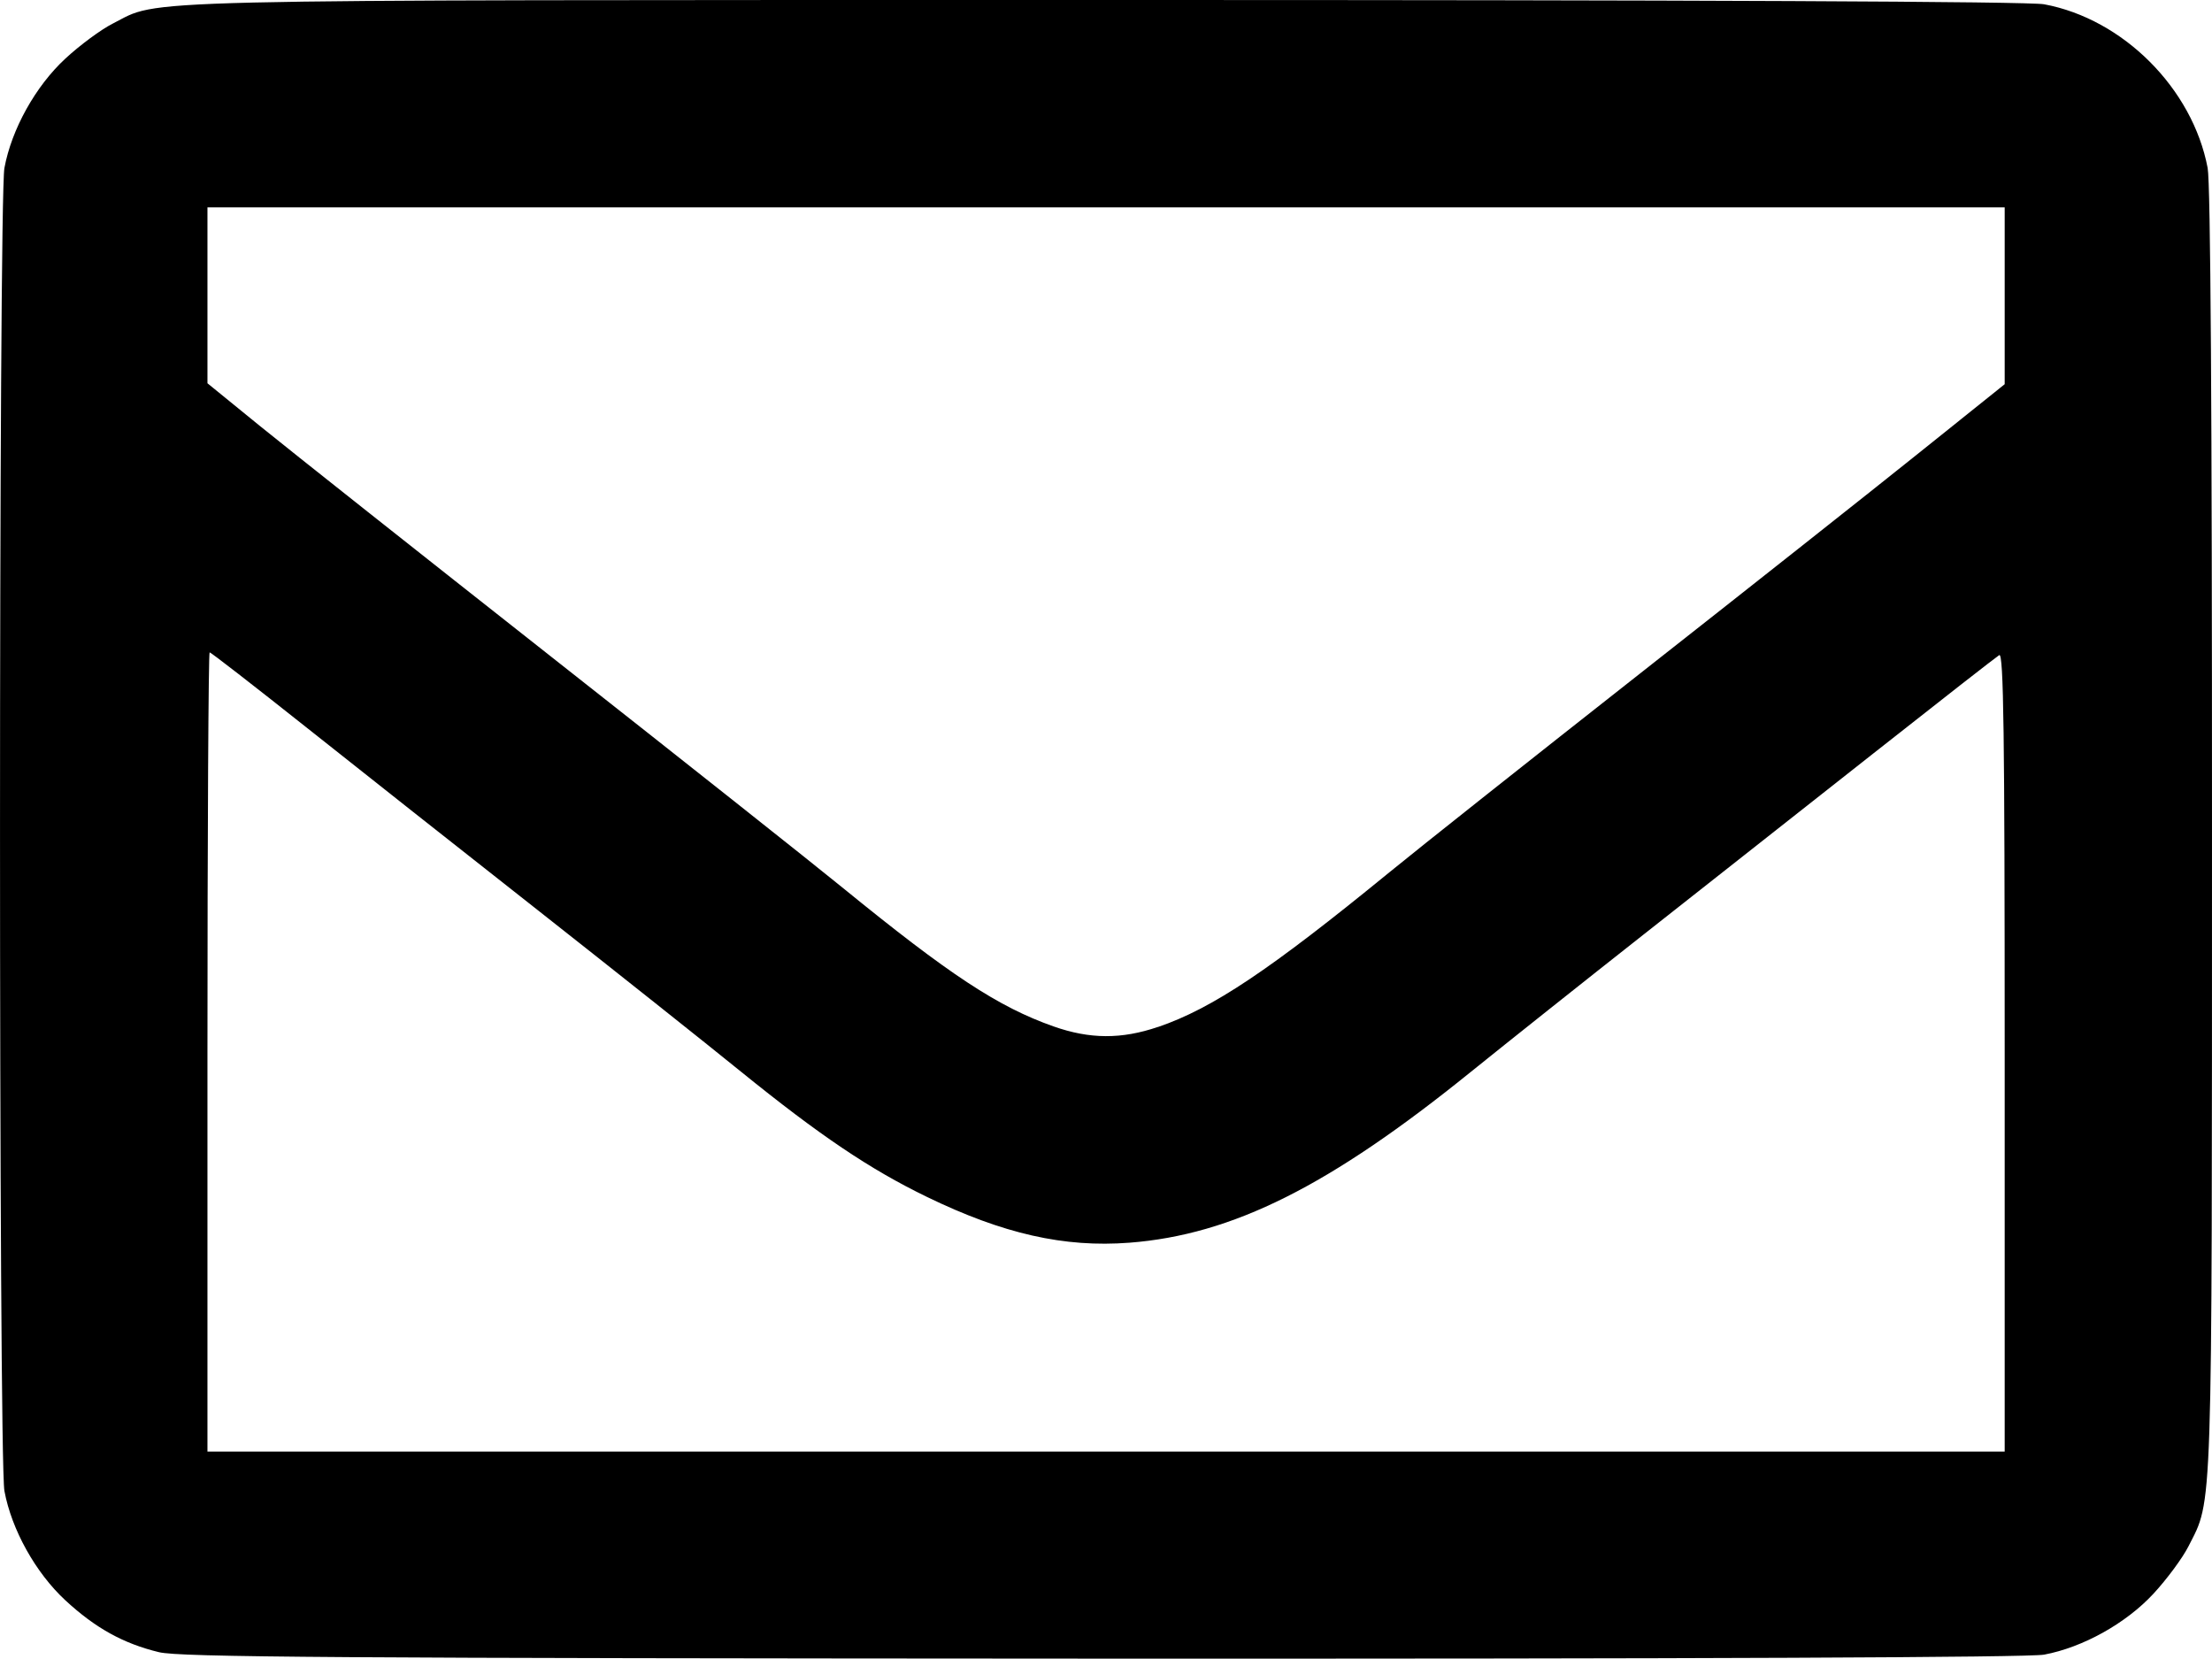 <?xml version="1.0" encoding="UTF-8" standalone="no"?>
<!-- Created with Inkscape (http://www.inkscape.org/) -->

<svg
   width="115.457"
   height="86.57"
   viewBox="0 0 30.548 22.905"
   version="1.1"
   id="svg5"
   xml:space="preserve"
   inkscape:version="1.2 (dc2aedaf03, 2022-05-15)"
   sodipodi:docname="envelope.svg"
   xmlns:inkscape="http://www.inkscape.org/namespaces/inkscape"
   xmlns:sodipodi="http://sodipodi.sourceforge.net/DTD/sodipodi-0.dtd"
   xmlns="http://www.w3.org/2000/svg"
   xmlns:svg="http://www.w3.org/2000/svg"><sodipodi:namedview
     id="namedview7"
     pagecolor="#505050"
     bordercolor="#eeeeee"
     borderopacity="1"
     inkscape:showpageshadow="0"
     inkscape:pageopacity="0"
     inkscape:pagecheckerboard="0"
     inkscape:deskcolor="#505050"
     inkscape:document-units="mm"
     showgrid="false"
     inkscape:zoom="0.47660634"
     inkscape:cx="255.97645"
     inkscape:cy="409.14269"
     inkscape:window-width="1360"
     inkscape:window-height="715"
     inkscape:window-x="1358"
     inkscape:window-y="-8"
     inkscape:window-maximized="1"
     inkscape:current-layer="layer1" /><defs
     id="defs2" /><g
     inkscape:label="Camada 1"
     inkscape:groupmode="layer"
     id="layer1"
     transform="translate(-3.214,-3.13)"><path
       style="fill:#000000;stroke-width:0.06"
       d="M 5.41,25.947 C 4.917,25.828 4.53,25.613 4.116,25.23 3.706,24.85 3.374,24.255 3.275,23.72 3.194,23.281 3.194,5.889 3.275,5.45 3.374,4.914 3.706,4.319 4.116,3.94 4.315,3.755 4.61,3.537 4.771,3.456 5.445,3.114 4.711,3.131 18.466,3.13 c 8.176,-4.51e-4 12.769,0.02 12.977,0.059 1.091,0.202 2.051,1.163 2.259,2.261 0.04,0.209 0.061,3.393 0.06,9.158 -9.01e-4,9.591 0.012,9.212 -0.325,9.877 -0.081,0.161 -0.299,0.455 -0.484,0.655 -0.38,0.41 -0.975,0.741 -1.51,0.841 -0.208,0.039 -4.793,0.058 -13.006,0.055 C 7.831,26.031 5.695,26.016 5.41,25.947 Z M 30.899,17.654 c 0,-4.402 -0.015,-5.513 -0.075,-5.477 -0.041,0.025 -0.826,0.638 -1.745,1.363 -0.919,0.725 -2.342,1.846 -3.162,2.492 -0.82,0.646 -1.894,1.5 -2.387,1.898 -1.957,1.583 -3.295,2.252 -4.719,2.362 -0.9,0.069 -1.745,-0.122 -2.799,-0.634 -0.787,-0.382 -1.477,-0.847 -2.565,-1.728 C 12.956,17.531 11.694,16.529 10.644,15.702 9.594,14.876 8.15,13.736 7.437,13.169 6.723,12.602 6.126,12.139 6.109,12.139 c -0.016,0 -0.03,2.483 -0.03,5.519 v 5.519 H 18.489 30.899 Z M 19.206,17.313 c 0.753,-0.257 1.545,-0.787 3.195,-2.136 0.424,-0.347 1.98,-1.58 3.456,-2.741 1.477,-1.161 3.215,-2.535 3.863,-3.055 L 30.899,8.436 V 7.215 5.993 H 18.489 6.079 v 1.215 1.215 l 0.731,0.595 c 0.402,0.327 2.208,1.757 4.012,3.178 1.805,1.421 3.617,2.857 4.027,3.192 1.477,1.204 2.149,1.647 2.912,1.916 0.504,0.178 0.94,0.18 1.445,0.008 z"
       id="path302" /></g></svg>
